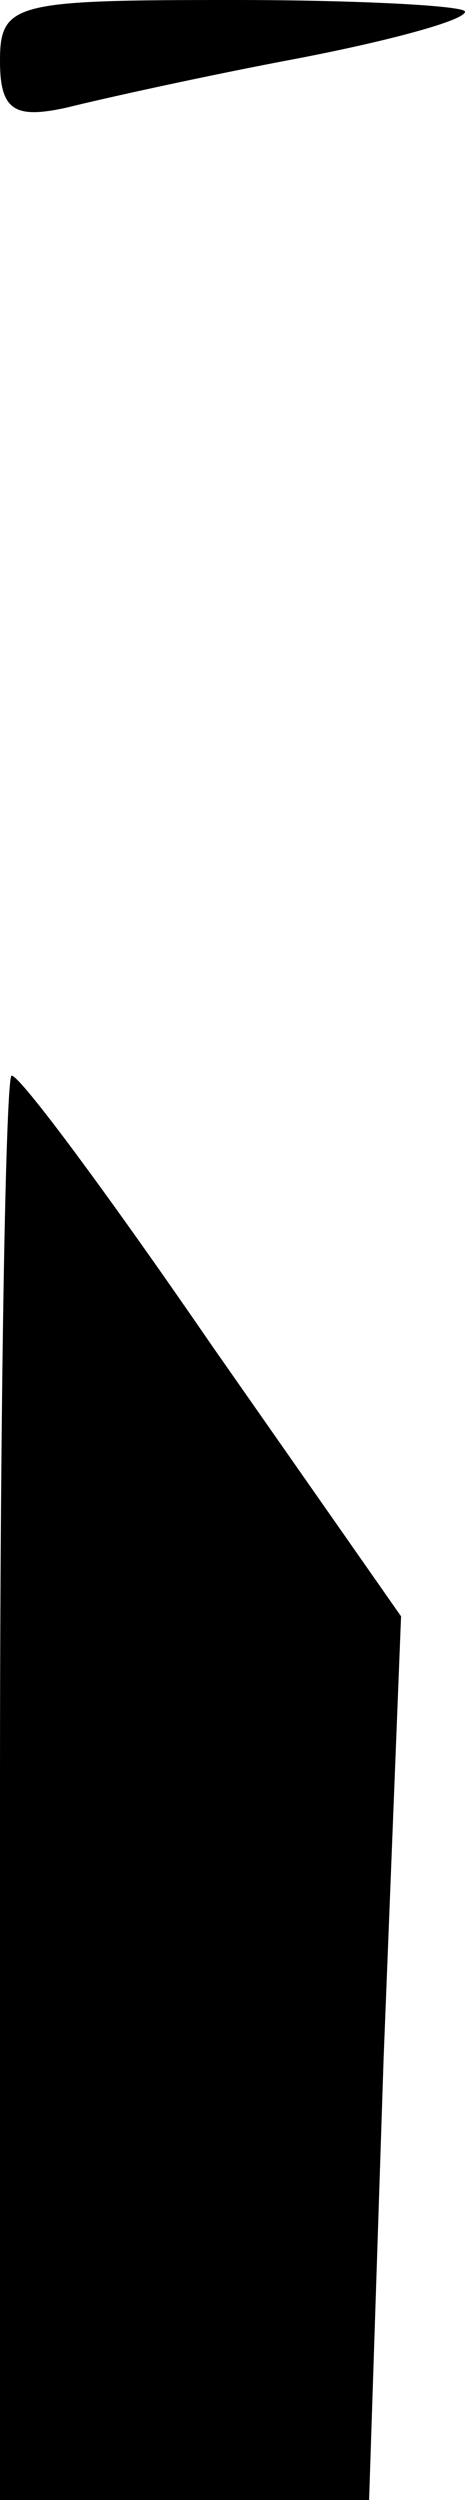 <?xml version="1.0" standalone="no"?>
<!DOCTYPE svg PUBLIC "-//W3C//DTD SVG 20010904//EN"
 "http://www.w3.org/TR/2001/REC-SVG-20010904/DTD/svg10.dtd">
<svg version="1.0" xmlns="http://www.w3.org/2000/svg"
 width="16pt" height="86pt" viewBox="0 0 16 86"
 preserveAspectRatio="xMidYMid meet">
<g transform="translate(0,86) scale(0.1,-0.1)"
fill="#000000" stroke="none">
<path fill="#000000" stroke="none" d="M0 839 c0 -17 5 -20 23 -16 12 3 48 11
80 17 31 6 57 13 57 16 0 2 -36 4 -80 4 -75 0 -80 -1 -80 -21z"/>
<path fill="#000000" stroke="none" d="M0 245 l0 -245 64 0 63 0 5 152 6 152
-65 93 c-35 51 -66 93 -69 93 -2 0 -4 -110 -4 -245z"/>
</g>
</svg>
